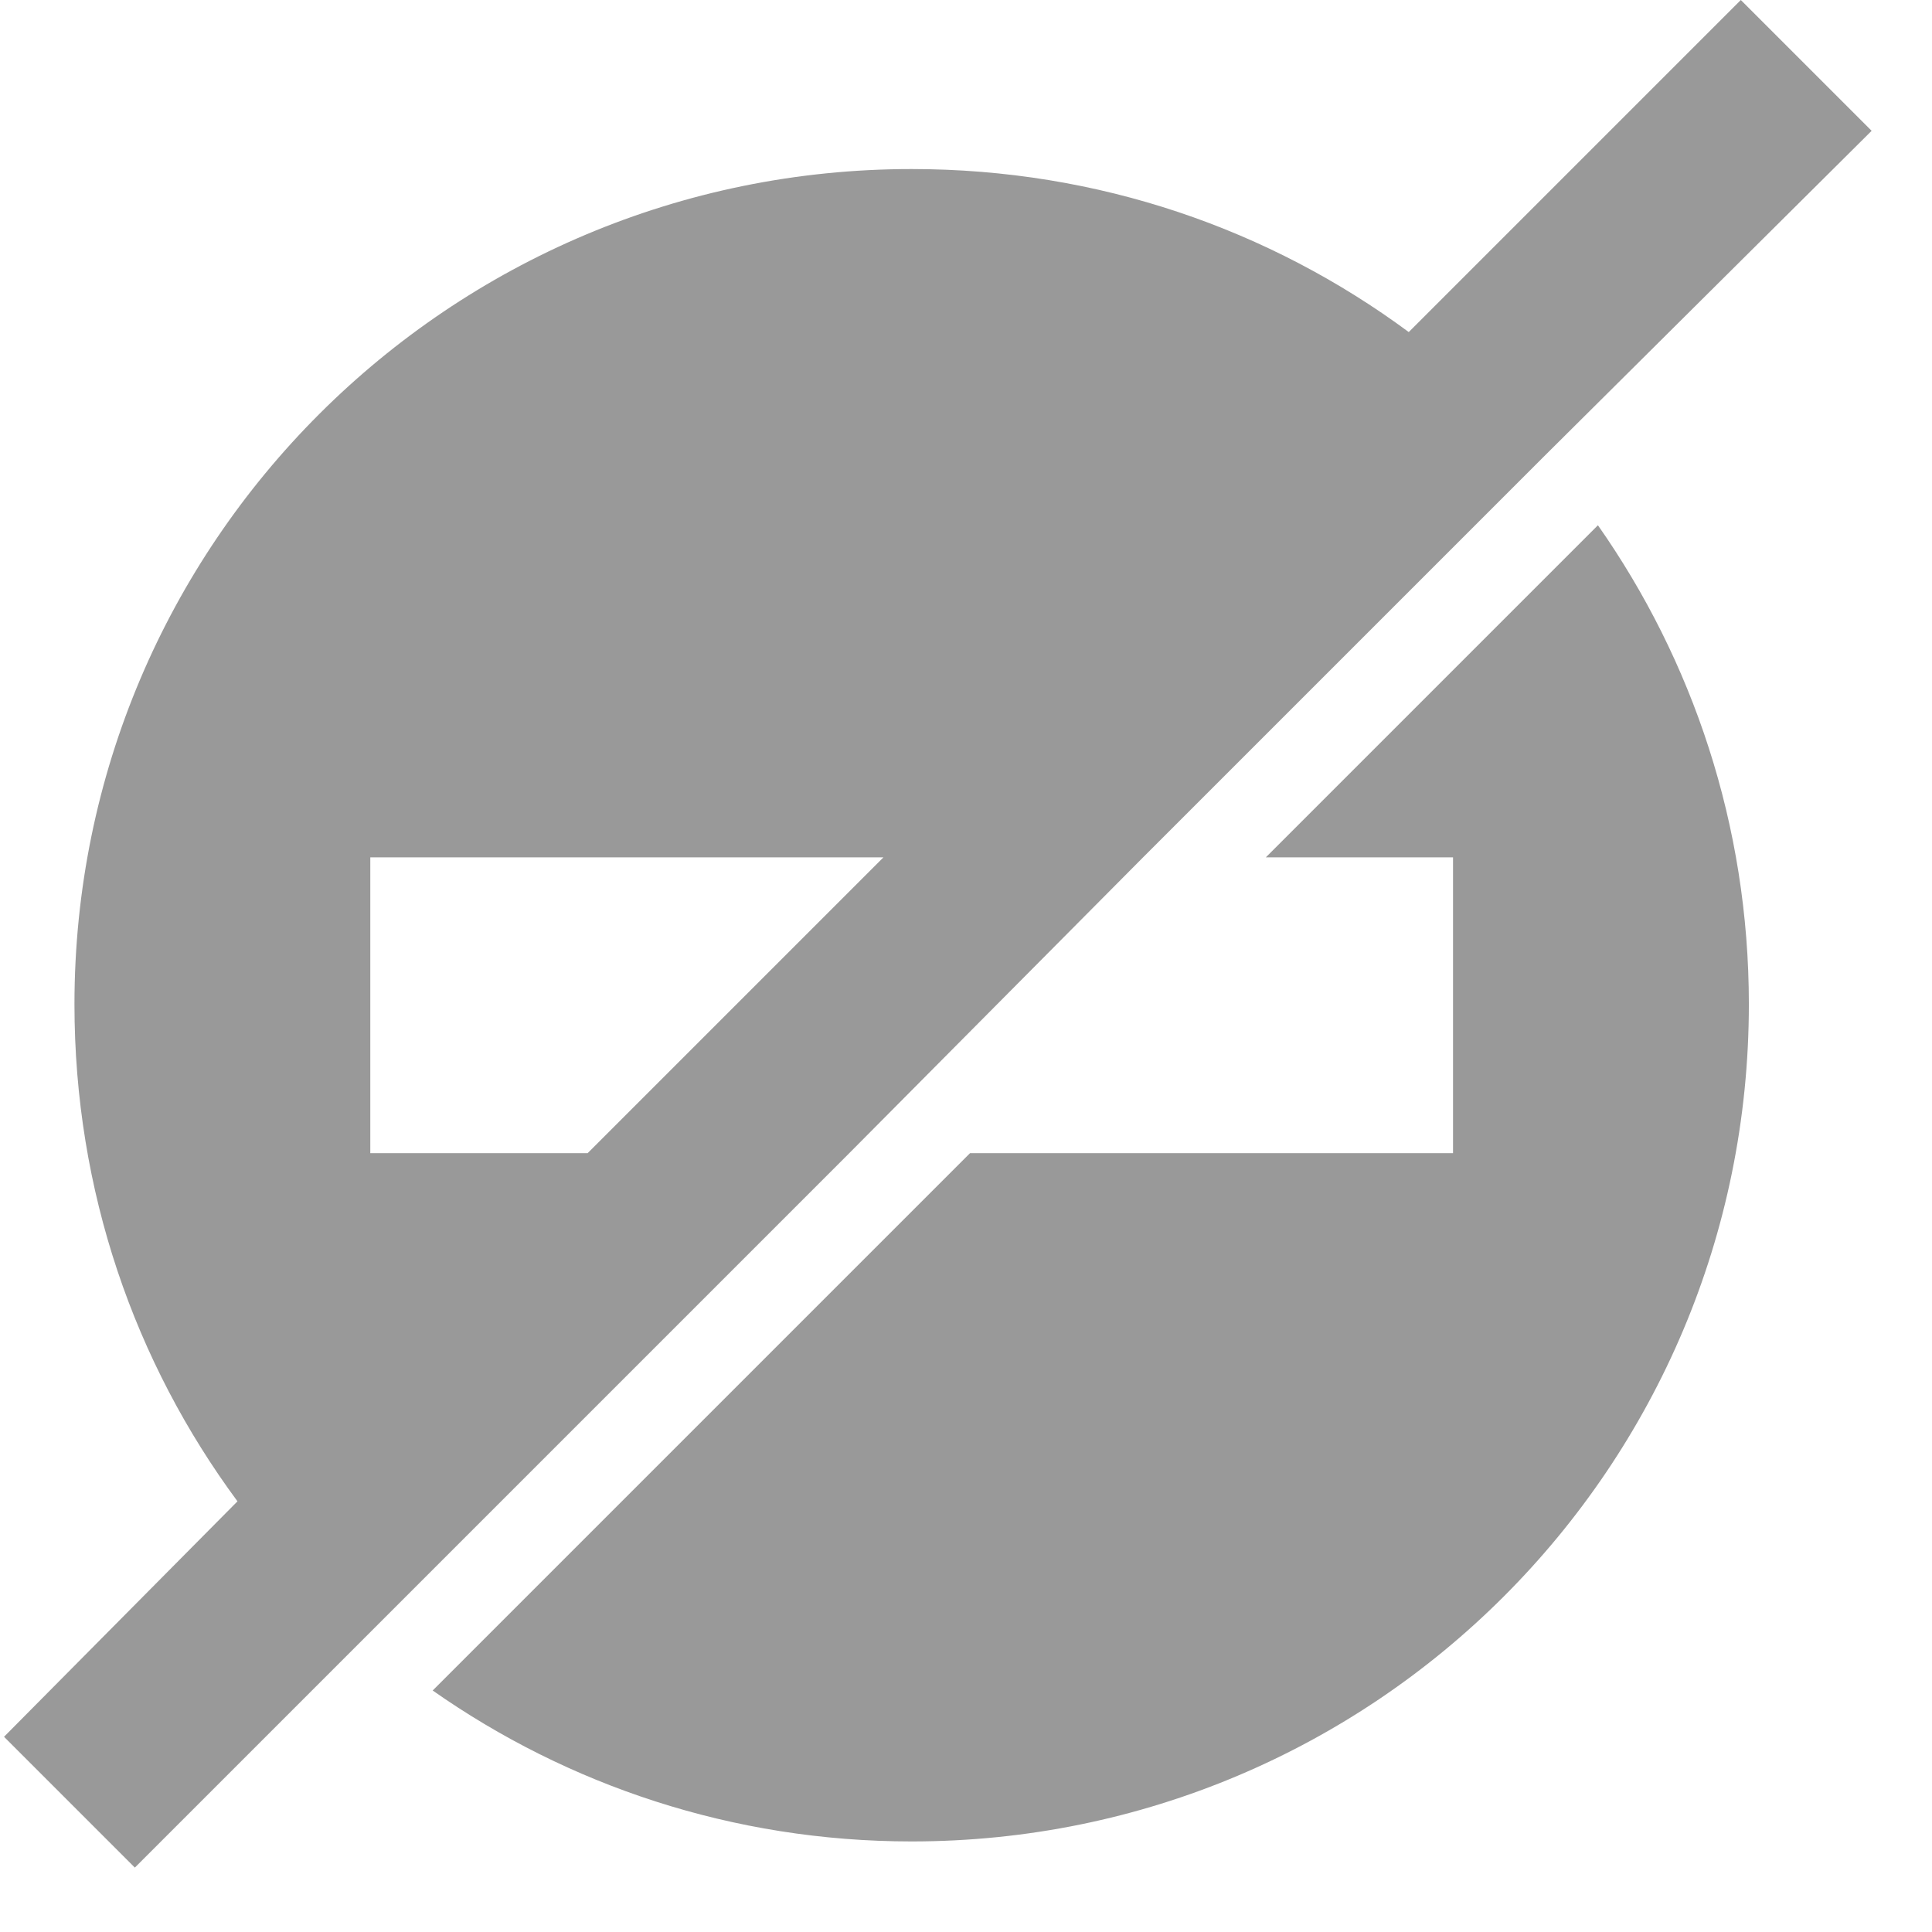 <?xml version="1.0" encoding="utf-8"?><svg xmlns="http://www.w3.org/2000/svg" viewBox="0 0 96 96" enable-background="new 0 0 96 96"><path d="M42.2 57.3l14.6-14.7 19.9-19.9 16.3-16.2-6.5-6.5-16.5 16.5c-6.9-5.1-15.4-8.1-24.7-8.1-23 0-41.6 18.6-41.6 41.5 0 9.3 3 17.8 8.1 24.7l-11.6 11.7 6.5 6.5 11.4-11.4 24.1-24.1zm-23.8 0v-14.7h25.5l-14.7 14.7h-10.8zm44.5-14.7h9.3v14.7h-24l-26.7 26.7c6.7 4.7 14.9 7.5 23.8 7.5 23 0 41.6-18.6 41.6-41.6 0-8.9-2.8-17.1-7.5-23.8l-16.5 16.5z" fill="#999"/></svg>